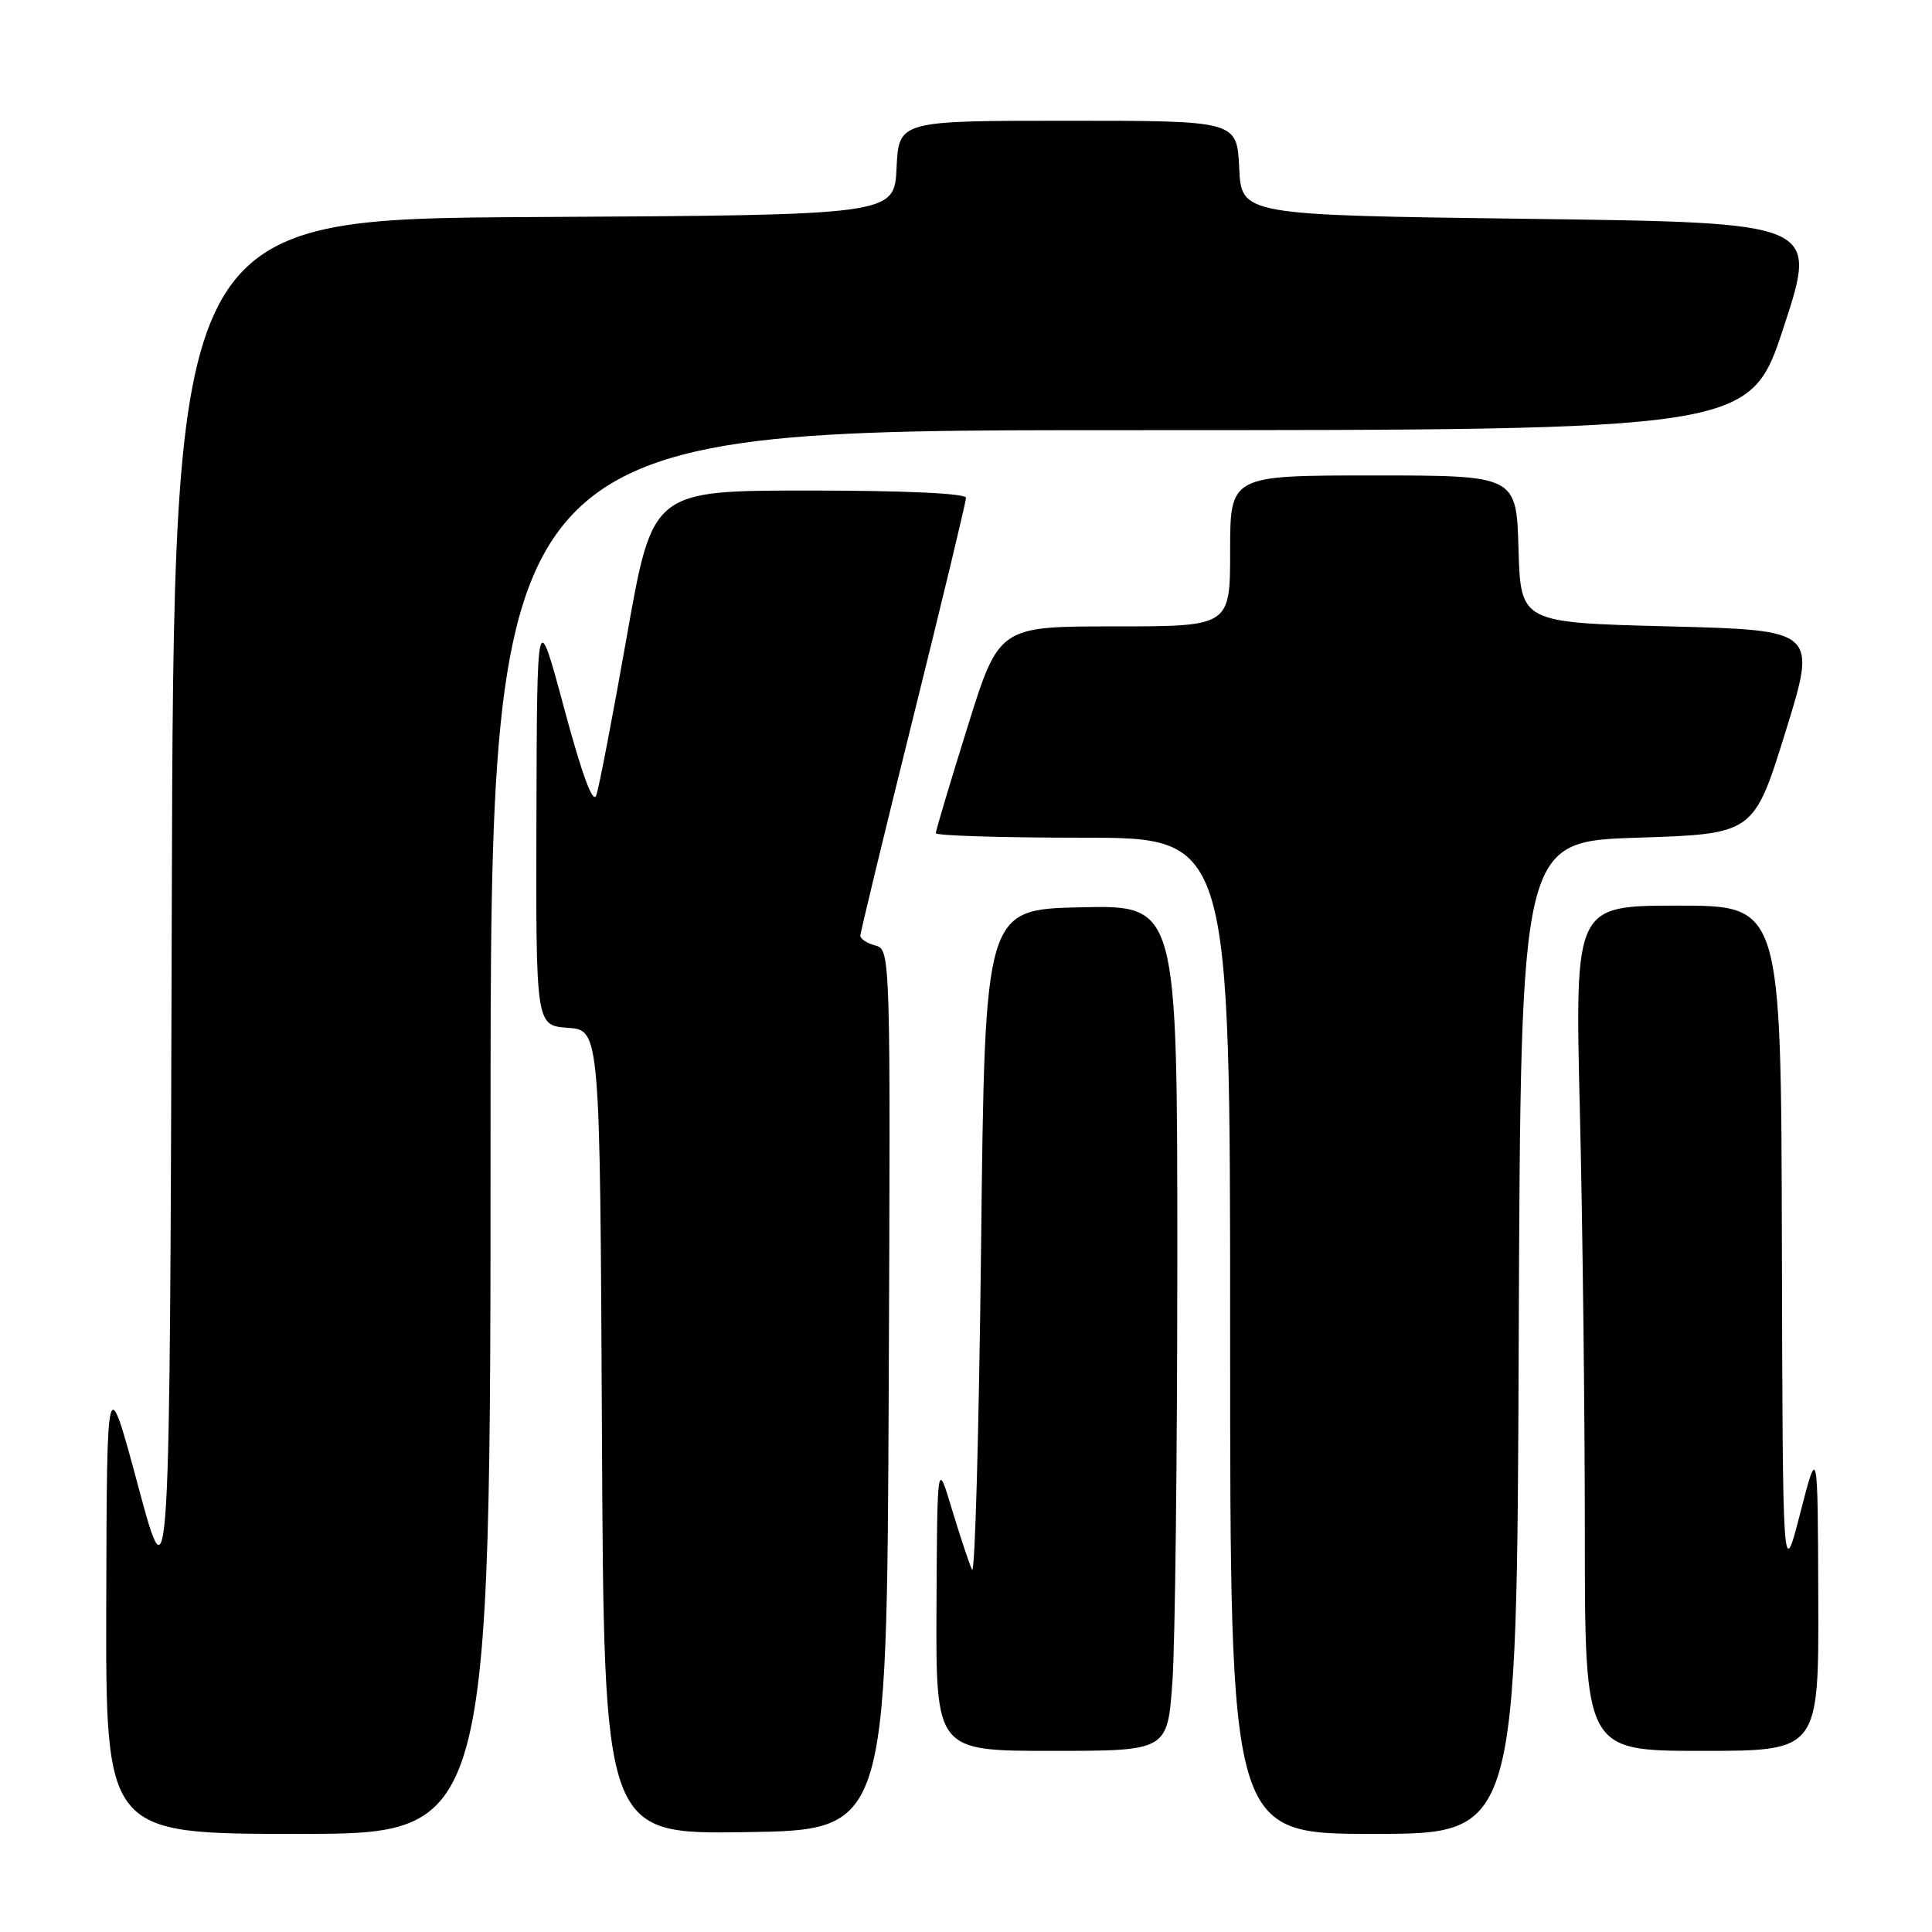<?xml version="1.0" encoding="UTF-8" standalone="no"?>
<!DOCTYPE svg PUBLIC "-//W3C//DTD SVG 1.1//EN" "http://www.w3.org/Graphics/SVG/1.1/DTD/svg11.dtd" >
<svg xmlns="http://www.w3.org/2000/svg" xmlns:xlink="http://www.w3.org/1999/xlink" version="1.1" viewBox="0 0 256 256">
 <g >
 <path fill="currentColor"
d=" M 65.00 150.00 C 65.00 57.00 65.00 57.00 148.44 57.00 C 231.89 57.00 231.89 57.00 236.38 43.25 C 240.88 29.50 240.88 29.50 202.69 29.00 C 164.50 28.50 164.50 28.50 164.20 22.25 C 163.90 16.00 163.90 16.00 141.50 16.00 C 119.10 16.00 119.10 16.00 118.80 22.25 C 118.50 28.50 118.50 28.50 70.76 28.76 C 23.01 29.02 23.01 29.02 22.76 120.76 C 22.50 212.50 22.50 212.50 18.33 197.00 C 14.16 181.50 14.16 181.50 14.08 212.25 C 14.00 243.00 14.00 243.00 39.50 243.00 C 65.00 243.00 65.00 243.00 65.00 150.00 Z  M 117.76 184.16 C 118.01 126.47 117.99 125.81 116.01 125.29 C 114.90 125.00 114.00 124.42 114.00 123.99 C 114.00 123.56 117.15 110.55 121.00 95.07 C 124.85 79.59 128.00 66.49 128.00 65.96 C 128.00 65.38 119.90 65.00 107.23 65.00 C 86.47 65.00 86.47 65.00 83.07 84.25 C 81.20 94.84 79.38 104.35 79.01 105.38 C 78.58 106.62 77.13 102.69 74.76 93.88 C 71.16 80.50 71.16 80.50 71.08 108.19 C 71.00 135.89 71.00 135.89 75.25 136.19 C 79.50 136.50 79.50 136.50 79.76 189.77 C 80.02 243.04 80.02 243.04 98.76 242.77 C 117.50 242.50 117.50 242.50 117.76 184.16 Z  M 201.24 177.25 C 201.50 111.50 201.50 111.50 216.94 111.00 C 232.38 110.50 232.38 110.50 236.58 97.00 C 240.77 83.50 240.77 83.50 221.14 83.00 C 201.50 82.50 201.50 82.50 201.21 72.75 C 200.93 63.00 200.93 63.00 181.96 63.00 C 163.00 63.00 163.00 63.00 163.00 73.00 C 163.00 83.00 163.00 83.00 147.68 83.00 C 132.36 83.00 132.36 83.00 128.18 96.40 C 125.88 103.76 124.00 110.06 124.00 110.40 C 124.00 110.73 132.78 111.00 143.50 111.00 C 163.00 111.00 163.00 111.00 163.00 177.00 C 163.00 243.00 163.00 243.00 181.99 243.00 C 200.99 243.00 200.99 243.00 201.24 177.25 Z  M 155.35 222.85 C 155.71 217.81 156.00 192.60 156.00 166.82 C 156.00 119.94 156.00 119.94 143.25 120.22 C 130.50 120.50 130.50 120.50 130.00 165.00 C 129.72 189.48 129.19 208.82 128.80 208.00 C 128.42 207.18 127.22 203.57 126.14 200.00 C 124.19 193.50 124.19 193.50 124.09 212.75 C 124.00 232.00 124.00 232.00 139.35 232.00 C 154.70 232.00 154.70 232.00 155.35 222.85 Z  M 240.93 211.75 C 240.86 191.50 240.86 191.50 238.54 200.50 C 236.22 209.50 236.22 209.50 236.11 164.75 C 236.00 120.00 236.00 120.00 222.34 120.00 C 208.68 120.00 208.68 120.00 209.34 147.16 C 209.70 162.10 210.00 187.30 210.00 203.16 C 210.00 232.00 210.00 232.00 225.50 232.00 C 241.00 232.00 241.00 232.00 240.93 211.75 Z "/>
</g>
</svg>